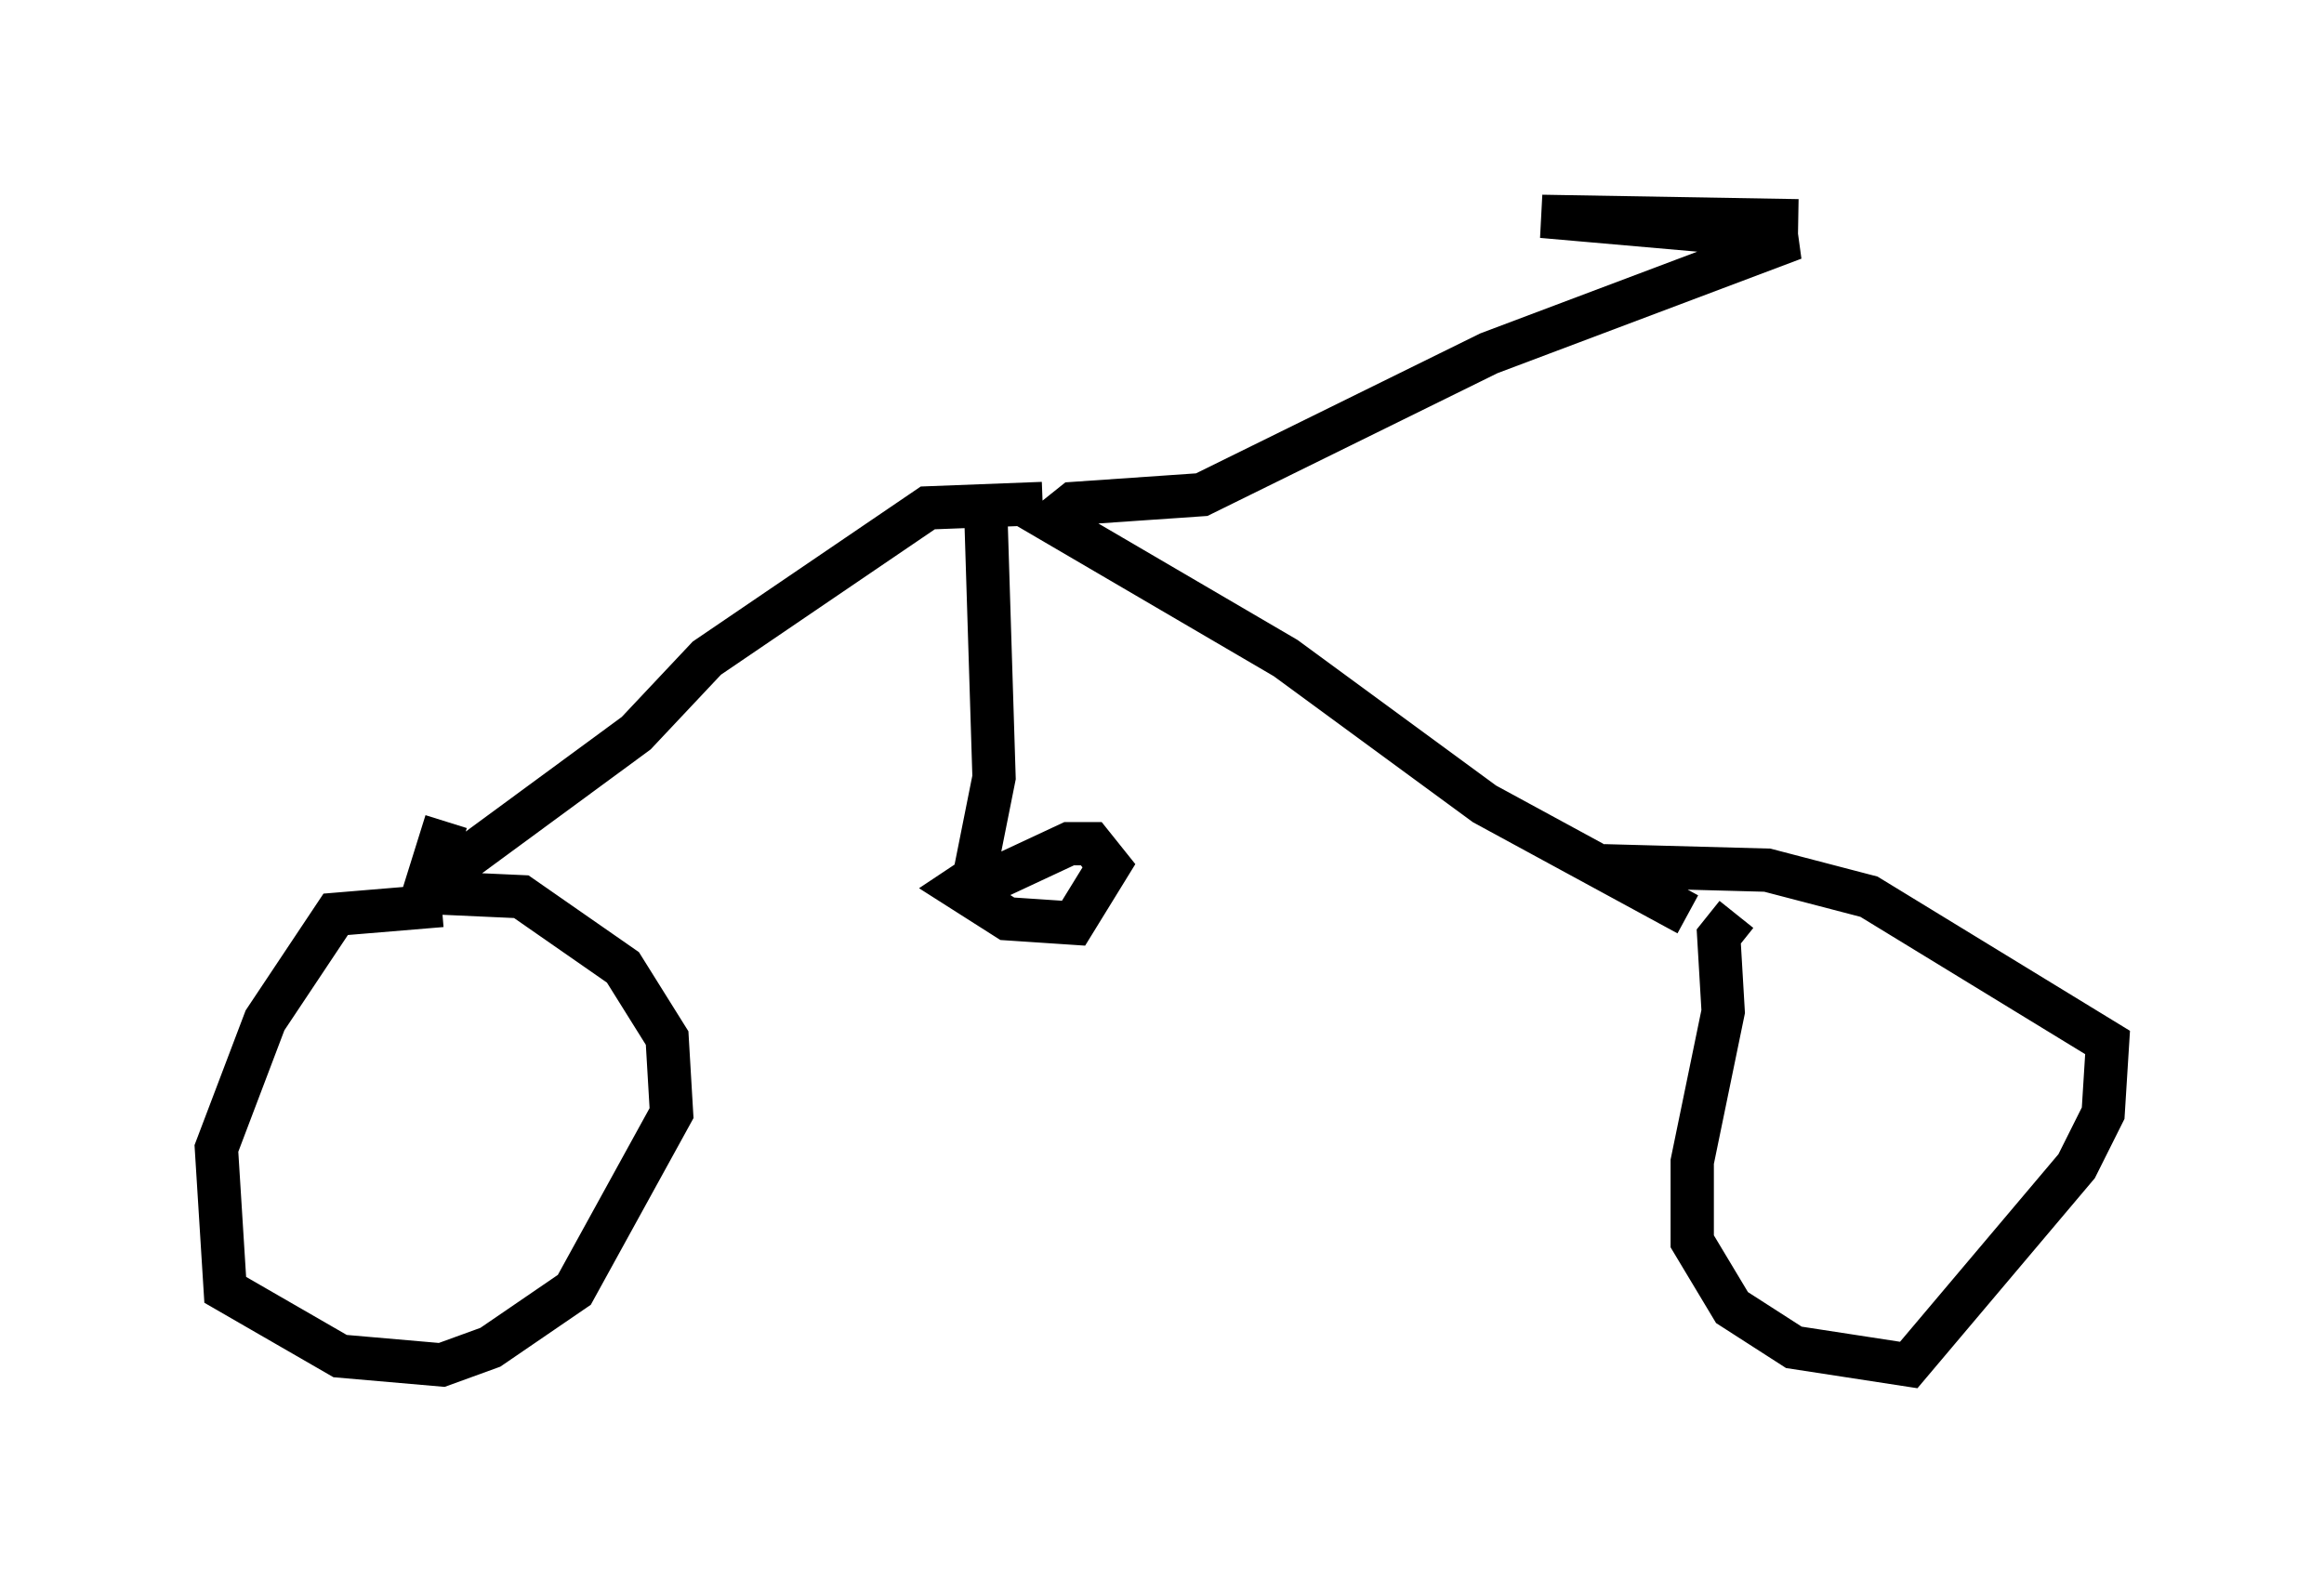 <?xml version="1.0" encoding="utf-8" ?>
<svg baseProfile="full" height="36.542" version="1.1" width="53.692" xmlns="http://www.w3.org/2000/svg" xmlns:ev="http://www.w3.org/2001/xml-events" xmlns:xlink="http://www.w3.org/1999/xlink"><defs /><rect fill="white" height="36.542" width="53.692" x="0" y="0" /><path d="M40.627, 21.231 m-0.51, -0.102 l-0.408, 0.51 0.102, 1.735 l-0.715, 3.471 0.0, 1.838 l0.919, 1.531 1.429, 0.919 l2.654, 0.408 3.879, -4.594 l0.613, -1.225 0.102, -1.633 l-5.513, -3.369 -2.348, -0.613 l-3.777, -0.102 m1.94, 1.123 l-4.696, -2.552 -4.594, -3.369 l-5.41, -3.165 0.51, -0.408 l2.96, -0.204 6.635, -3.267 l7.044, -2.654 -5.819, -0.51 l5.921, 0.102 m-17.456, 6.533 l-2.654, 0.102 -5.104, 3.471 l-1.633, 1.735 -5.002, 3.675 m0.51, 0.306 l-2.45, 0.204 -1.633, 2.45 l-1.123, 2.96 0.204, 3.267 l2.654, 1.531 2.348, 0.204 l1.123, -0.408 1.94, -1.327 l2.246, -4.083 -0.102, -1.735 l-1.021, -1.633 -2.348, -1.633 l-2.246, -0.102 0.51, -1.633 m12.454, -7.554 l0.204, 6.533 -0.408, 2.042 l0.613, 0.204 1.531, -0.715 l0.51, 0.0 0.408, 0.51 l-0.817, 1.327 -1.531, -0.102 l-1.123, -0.715 0.613, -0.408 m-0.102, -0.102 " fill="none" stroke="black" stroke-width="1" /></svg>